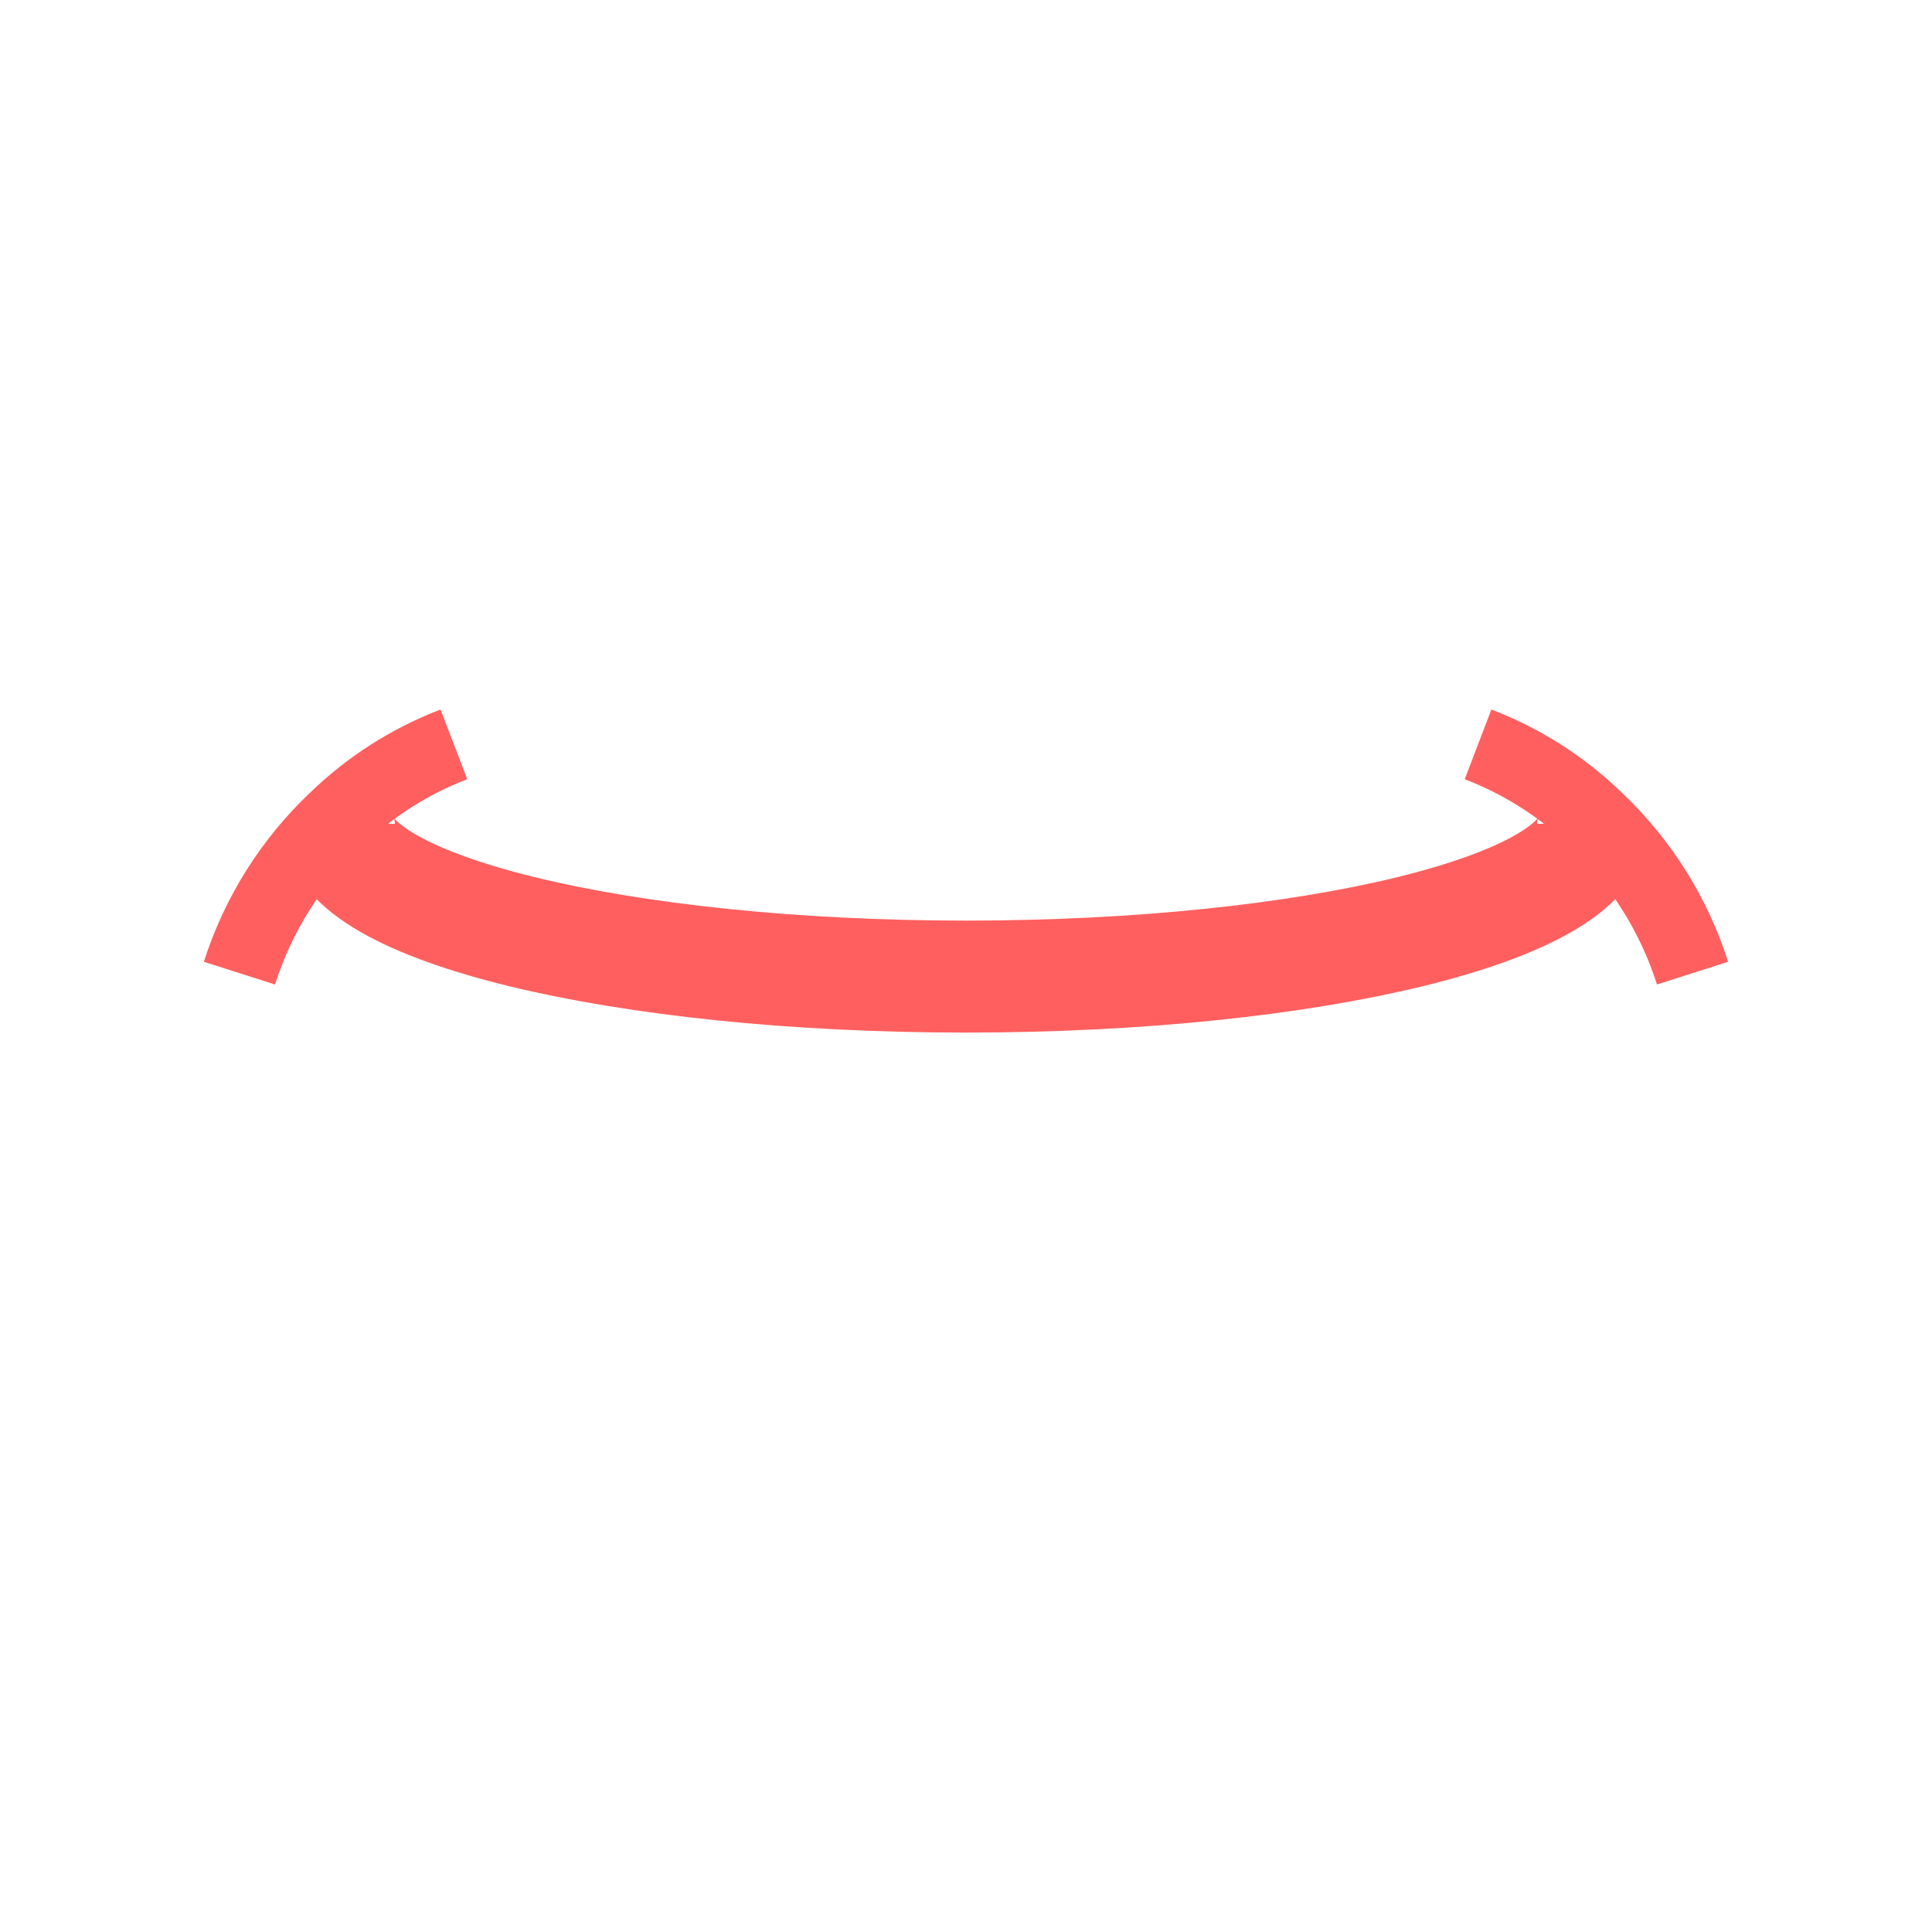<svg width="52" height="52" viewBox="0 0 52 52" fill="none" xmlns="http://www.w3.org/2000/svg">
<g id="mouth-22">
<path id="Vector" d="M42.877 22.173C42.877 24.444 35.321 26.285 26 26.285C16.679 26.285 9.122 24.444 9.122 22.173" stroke="#FF5F5F" stroke-width="3.014"/>
<path id="Vector_2" d="M6.444 26.192C6.946 24.619 7.838 23.199 9.037 22.064C9.948 21.18 11.03 20.489 12.216 20.035M45.555 26.192C45.054 24.619 44.162 23.199 42.962 22.064C42.051 21.179 40.969 20.489 39.782 20.035" stroke="#FF5F5F" stroke-width="2.009"/>
</g>
</svg>
